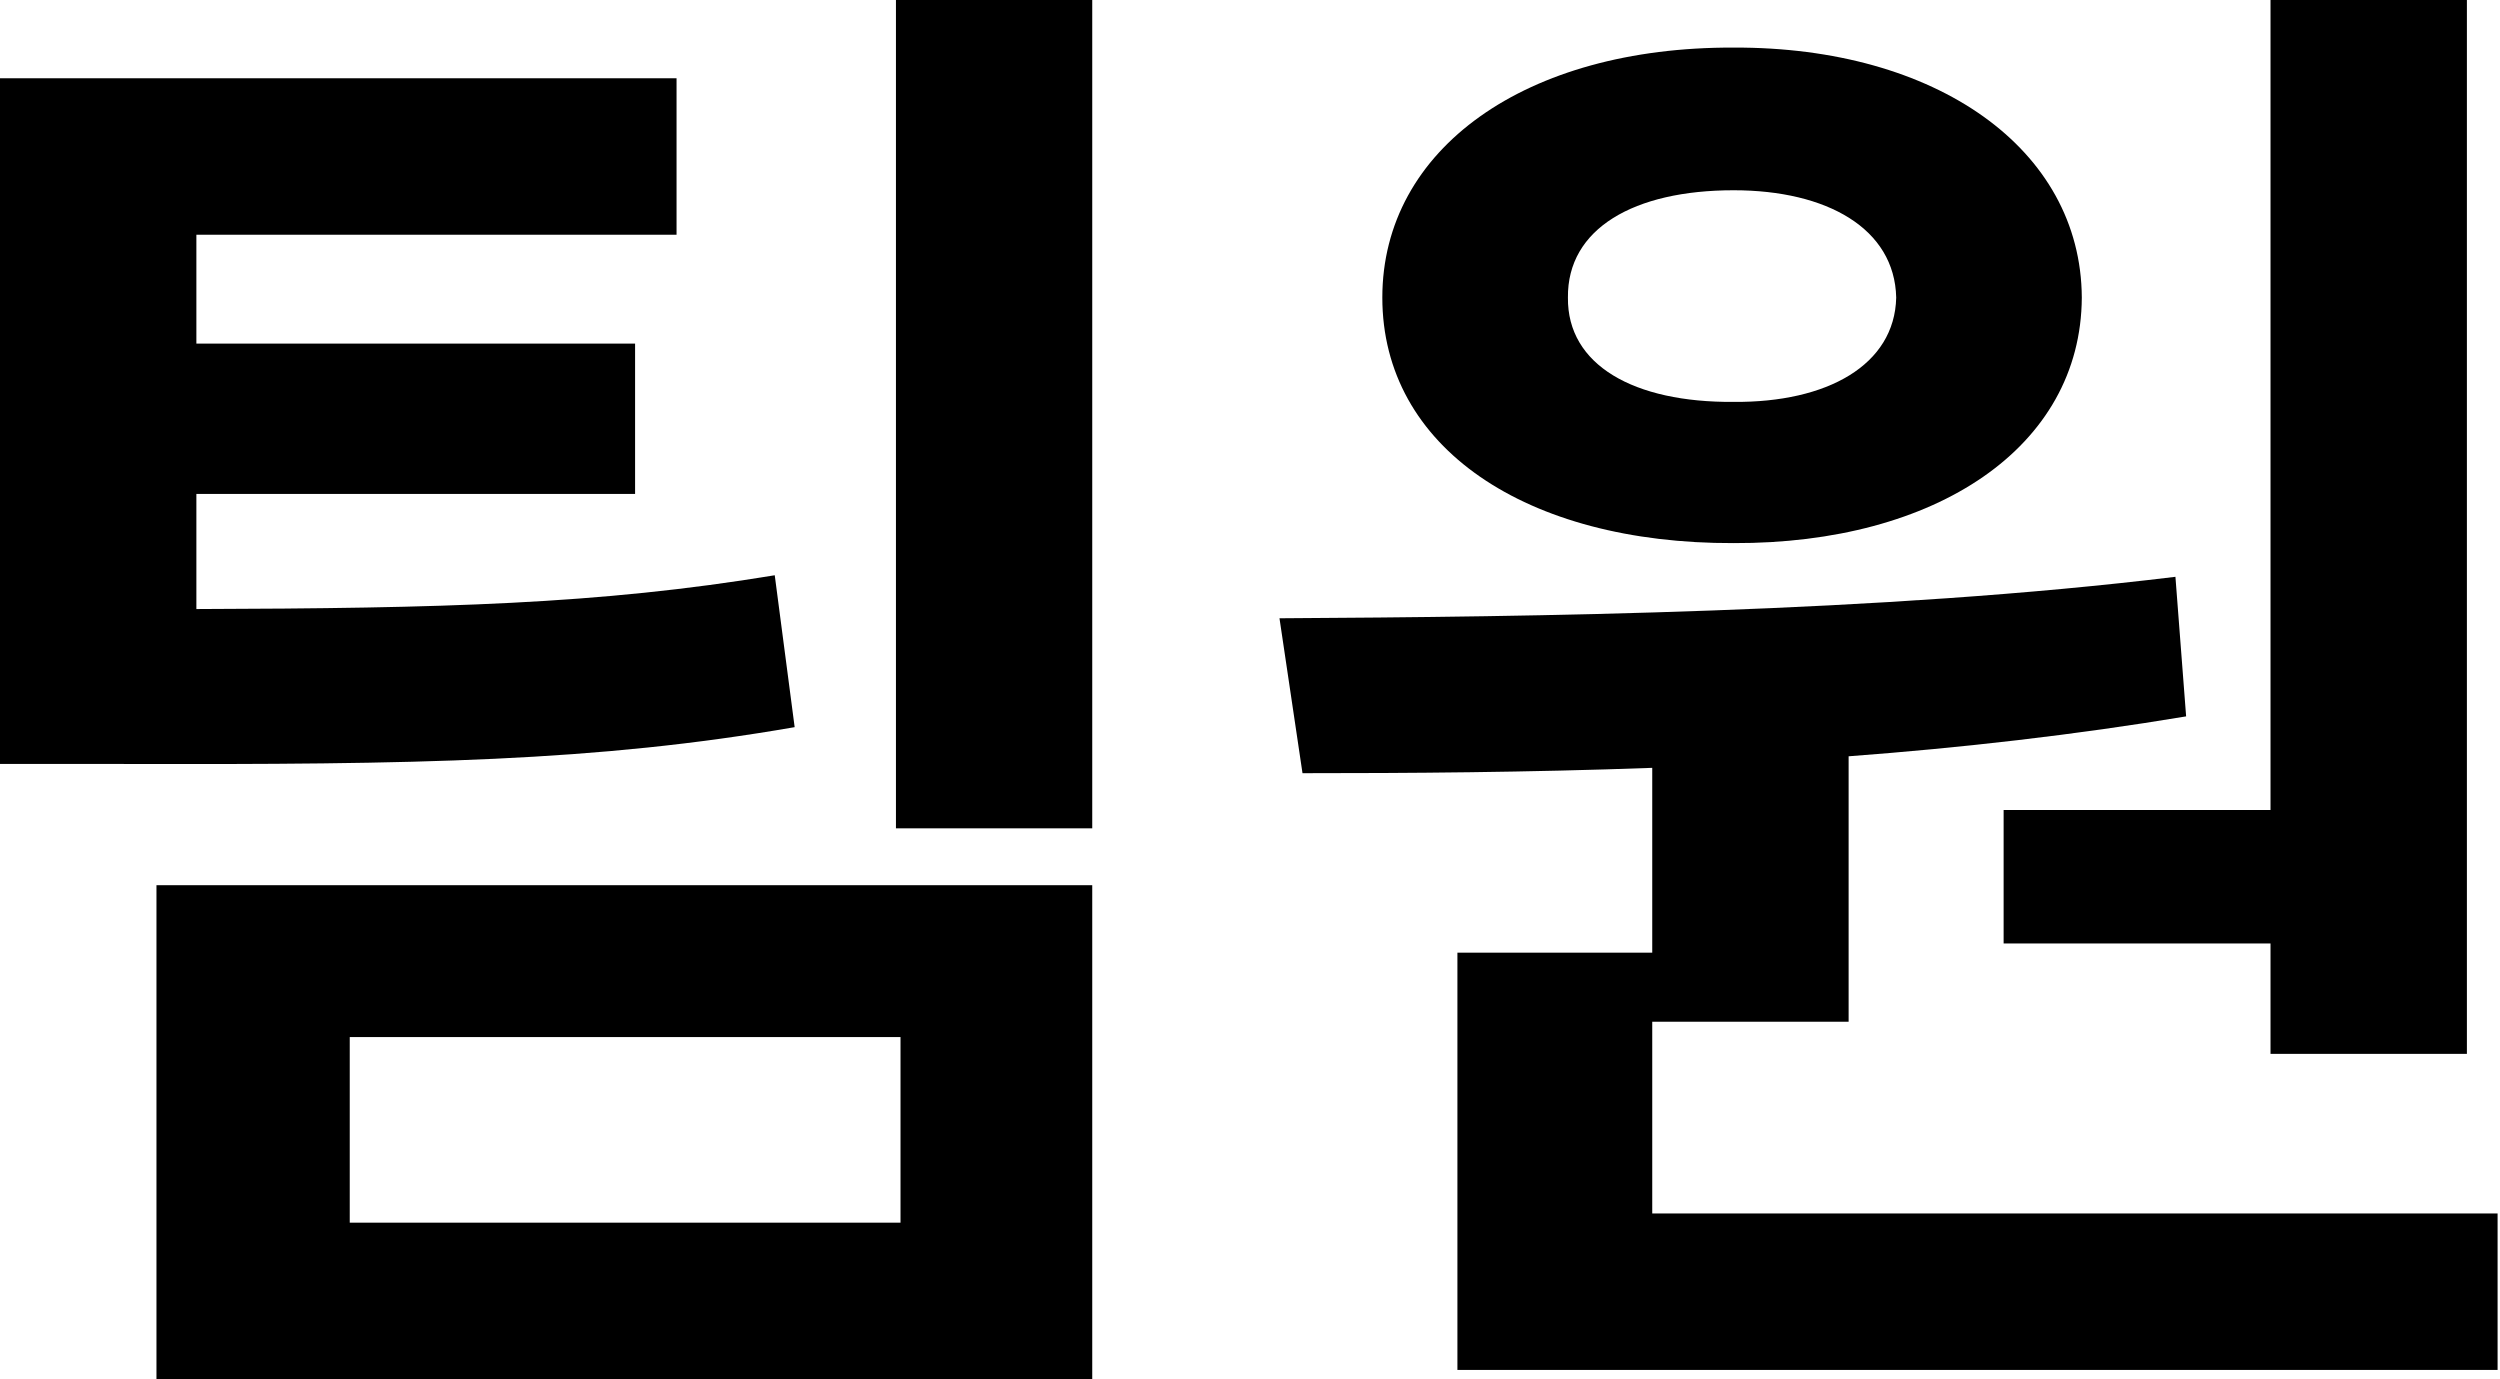 <svg width="29" height="16" viewBox="0 0 29 16" fill="none" xmlns="http://www.w3.org/2000/svg">
<path d="M7.848 0.908V2.723H2.278V3.986H7.367V5.73H2.278V7.065C5.134 7.056 6.94 7.011 8.987 6.673L9.218 8.435C6.913 8.835 4.849 8.871 1.388 8.862H0V0.908H7.848ZM1.815 15.998V10.268H12.67V15.998H1.815ZM4.057 14.183H10.446V12.03H4.057V14.183ZM10.393 9.609V0H12.67V9.609H10.393Z" fill="black"/>
<path d="M28.616 0V12.225H26.338V10.944H23.242V9.396H26.338V0H28.616ZM14.842 7.172C17.805 7.154 21.809 7.109 25.235 6.691L25.359 8.31C24.078 8.524 22.752 8.675 21.444 8.773V11.852H19.166V14.076H28.972V15.891H16.906V11.051H19.166V8.907C17.716 8.96 16.337 8.969 15.109 8.969L14.842 7.172ZM16.035 3.452C16.035 1.726 17.698 0.543 20.11 0.552C22.459 0.543 24.14 1.726 24.149 3.452C24.14 5.187 22.459 6.308 20.11 6.3C17.698 6.308 16.035 5.187 16.035 3.452ZM18.188 3.452C18.179 4.235 18.953 4.671 20.11 4.662C21.195 4.671 21.978 4.235 21.996 3.452C21.978 2.652 21.195 2.207 20.11 2.207C18.953 2.207 18.179 2.652 18.188 3.452Z" fill="black"/>
</svg>
